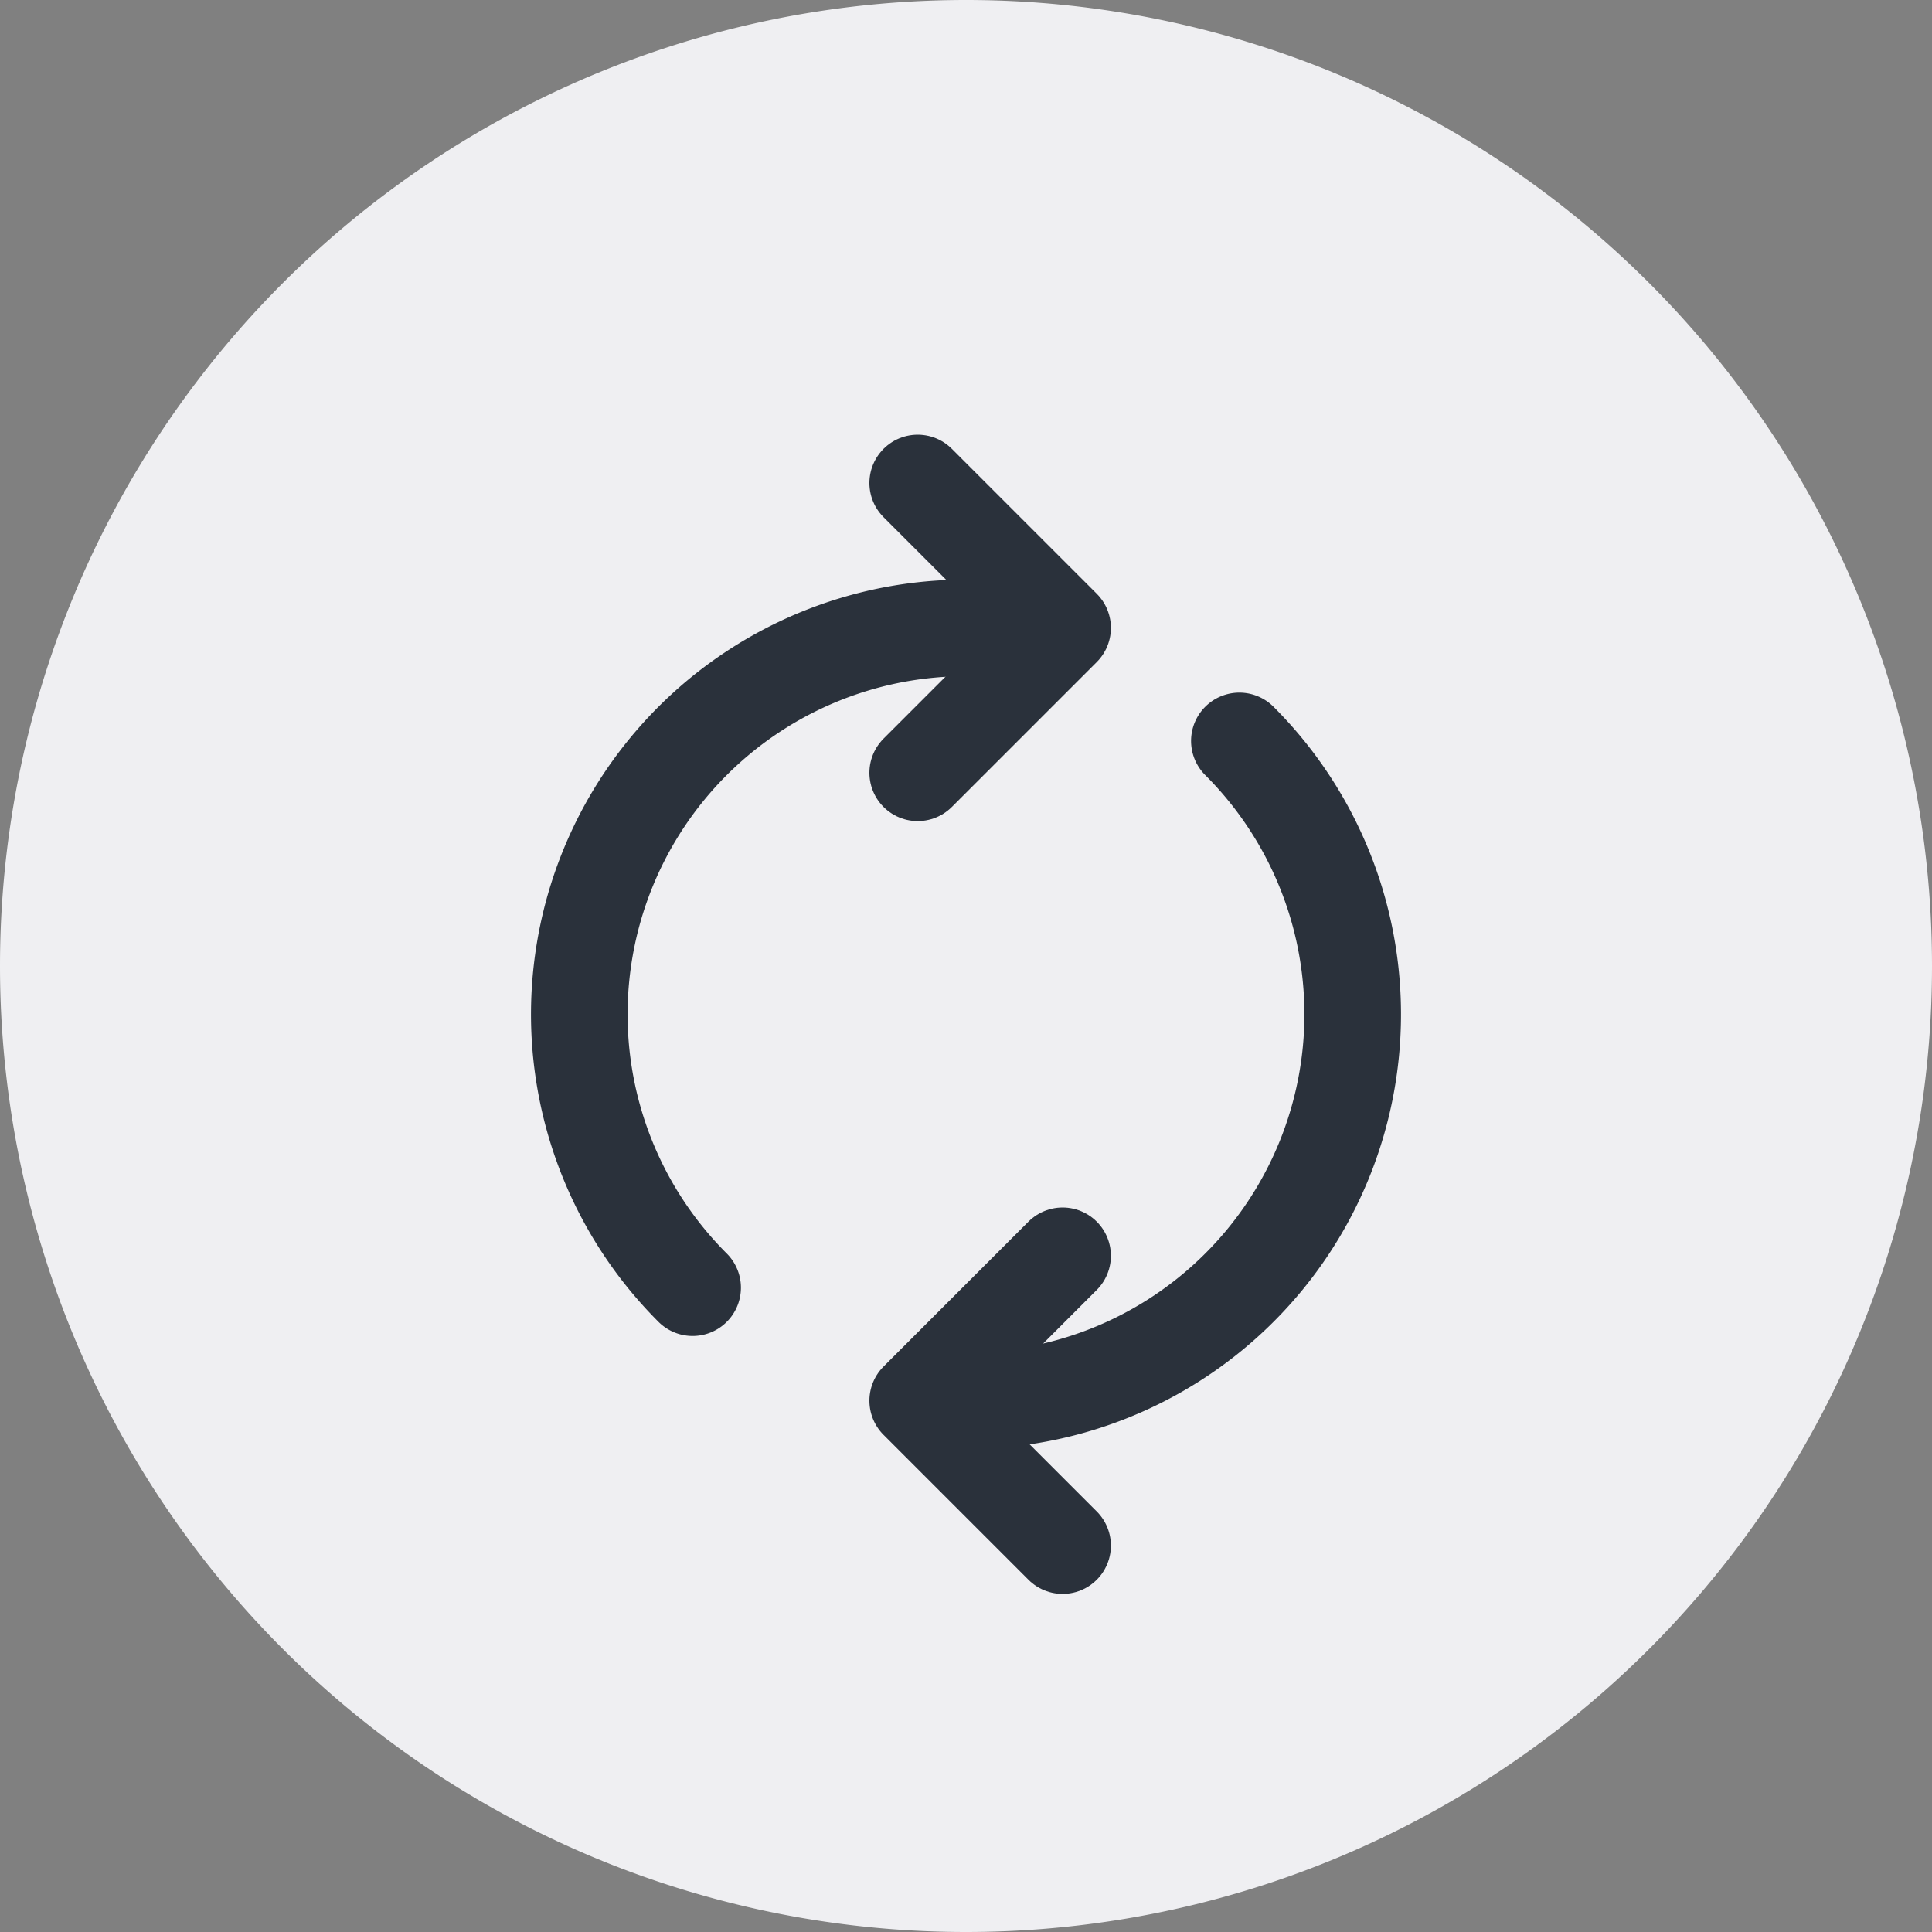 <svg xmlns="http://www.w3.org/2000/svg" xmlns:xlink="http://www.w3.org/1999/xlink" width="40" height="40" viewBox="0 0 40 40"><rect x="0" y="0" width="40" height="40" fill="#808080" stroke="none"/><defs><path id="tlpta" d="M946 1778a20 20 0 1 1 40 0 20 20 0 0 1-40 0z"/><path id="tlptb" d="M966 1787a8 8 0 0 0 5.66-13.66M966 1771a8 8 0 0 0-5.66 13.66"/><path id="tlptc" d="M965 1768l3 3-3 3"/><path id="tlptd" d="M968 1784l-3 3 3 3"/></defs><g><g transform="translate(-946 -1758)"><g><use fill="#EFEFF2" xlink:href="#tlpta"/></g></g><g transform="translate(-946 -1758)"><g><use fill="#fff" fill-opacity="0" stroke="#2a313b" stroke-linecap="round" stroke-linejoin="round" stroke-miterlimit="50" stroke-width="2" xlink:href="#tlptb"/></g><g><use fill="#fff" fill-opacity="0" stroke="#2a313b" stroke-linecap="round" stroke-linejoin="round" stroke-miterlimit="50" stroke-width="2" xlink:href="#tlptc"/></g><g><use fill="#fff" fill-opacity="0" stroke="#2a313b" stroke-linecap="round" stroke-linejoin="round" stroke-miterlimit="50" stroke-width="2" xlink:href="#tlptd"/></g></g></g></svg>
